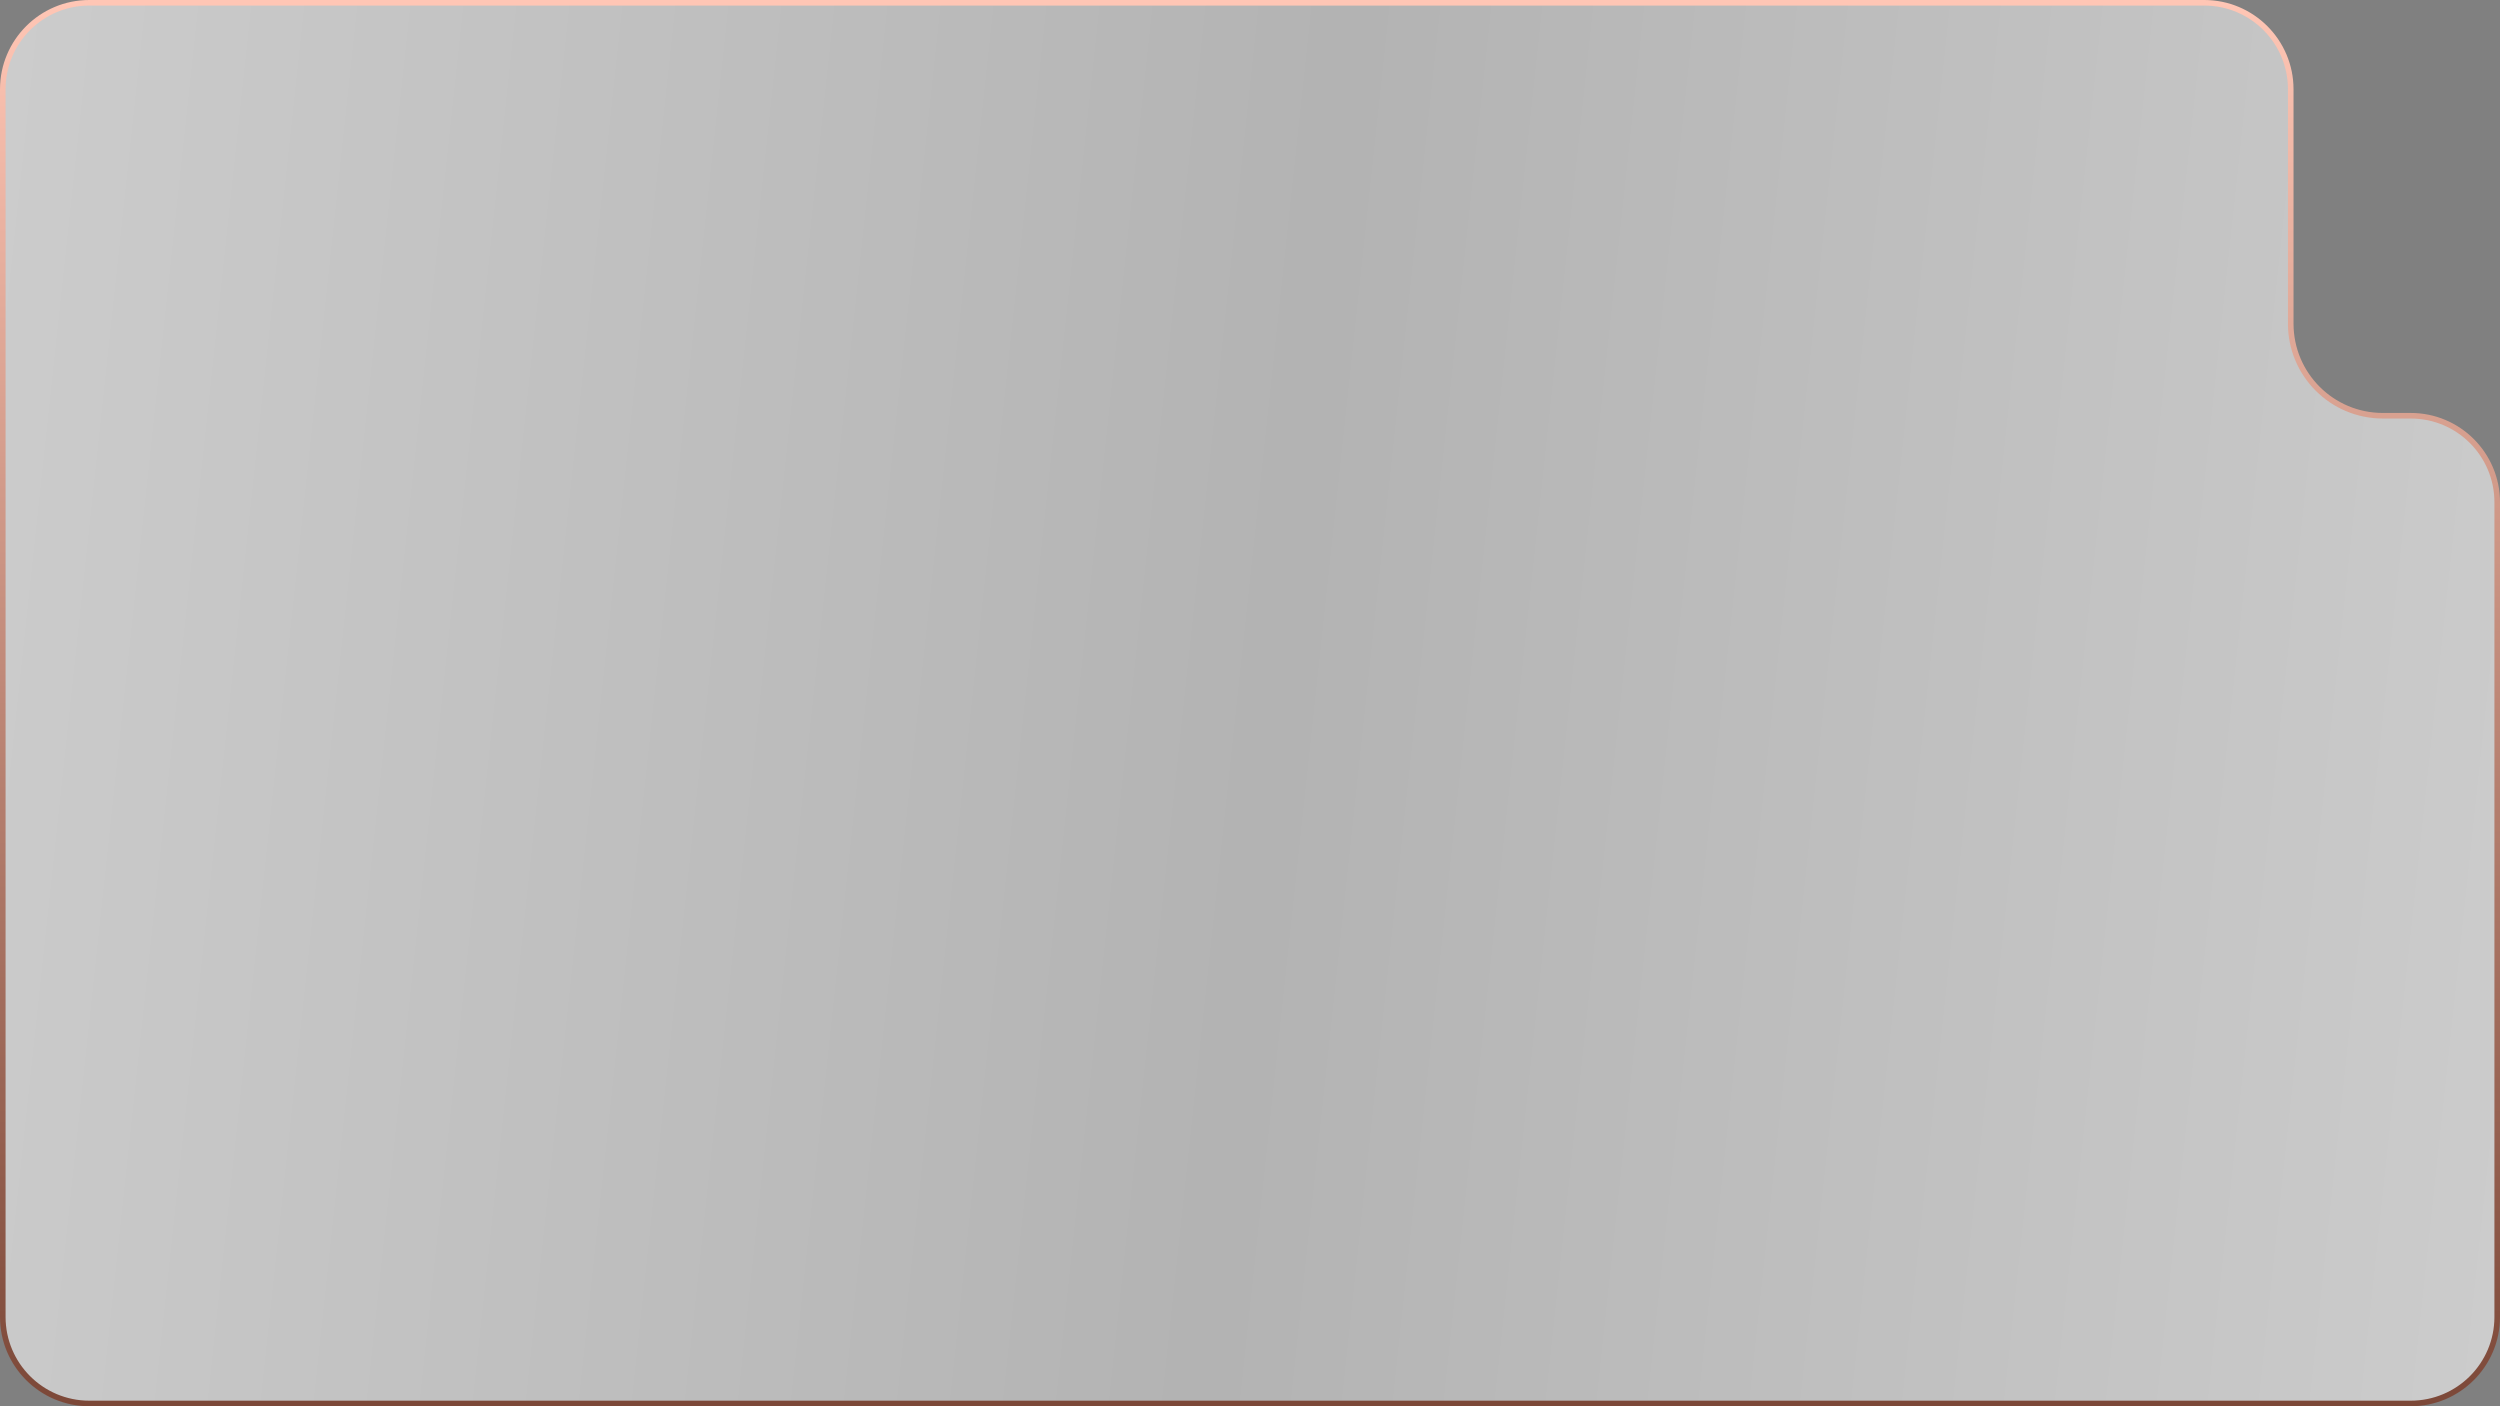 <svg width="448" height="252" viewBox="0 0 448 252" fill="none" xmlns="http://www.w3.org/2000/svg">
<rect x="0" y="0" width="448" height="252" fill="#808080" stroke="none"/>
<path d="M0.5 16C0.5 7.44 7.44 0.5 16 0.5H395C403.56 0.5 410.5 7.44 410.5 16V58C410.5 67.113 417.887 74.5 427 74.5H432C440.56 74.5 447.5 81.44 447.5 90V236C447.5 244.56 440.56 251.5 432 251.5H16C7.44 251.5 0.5 244.56 0.5 236V16Z" fill="url(#paint0_linear_199_899)" stroke="url(#paint1_linear_199_899)"/>
<defs>
<linearGradient id="paint0_linear_199_899" x1="0" y1="0" x2="469.625" y2="50.366" gradientUnits="userSpaceOnUse">
<stop stop-color="white" stop-opacity="0.6"/>
<stop offset="0.51" stop-color="white" stop-opacity="0.4"/>
<stop offset="1" stop-color="white" stop-opacity="0.6"/>
</linearGradient>
<linearGradient id="paint1_linear_199_899" x1="224" y1="0" x2="224" y2="252" gradientUnits="userSpaceOnUse">
<stop stop-color="#FFC6B5"/>
<stop offset="1" stop-color="#7C4838"/>
</linearGradient>
</defs>
</svg>
